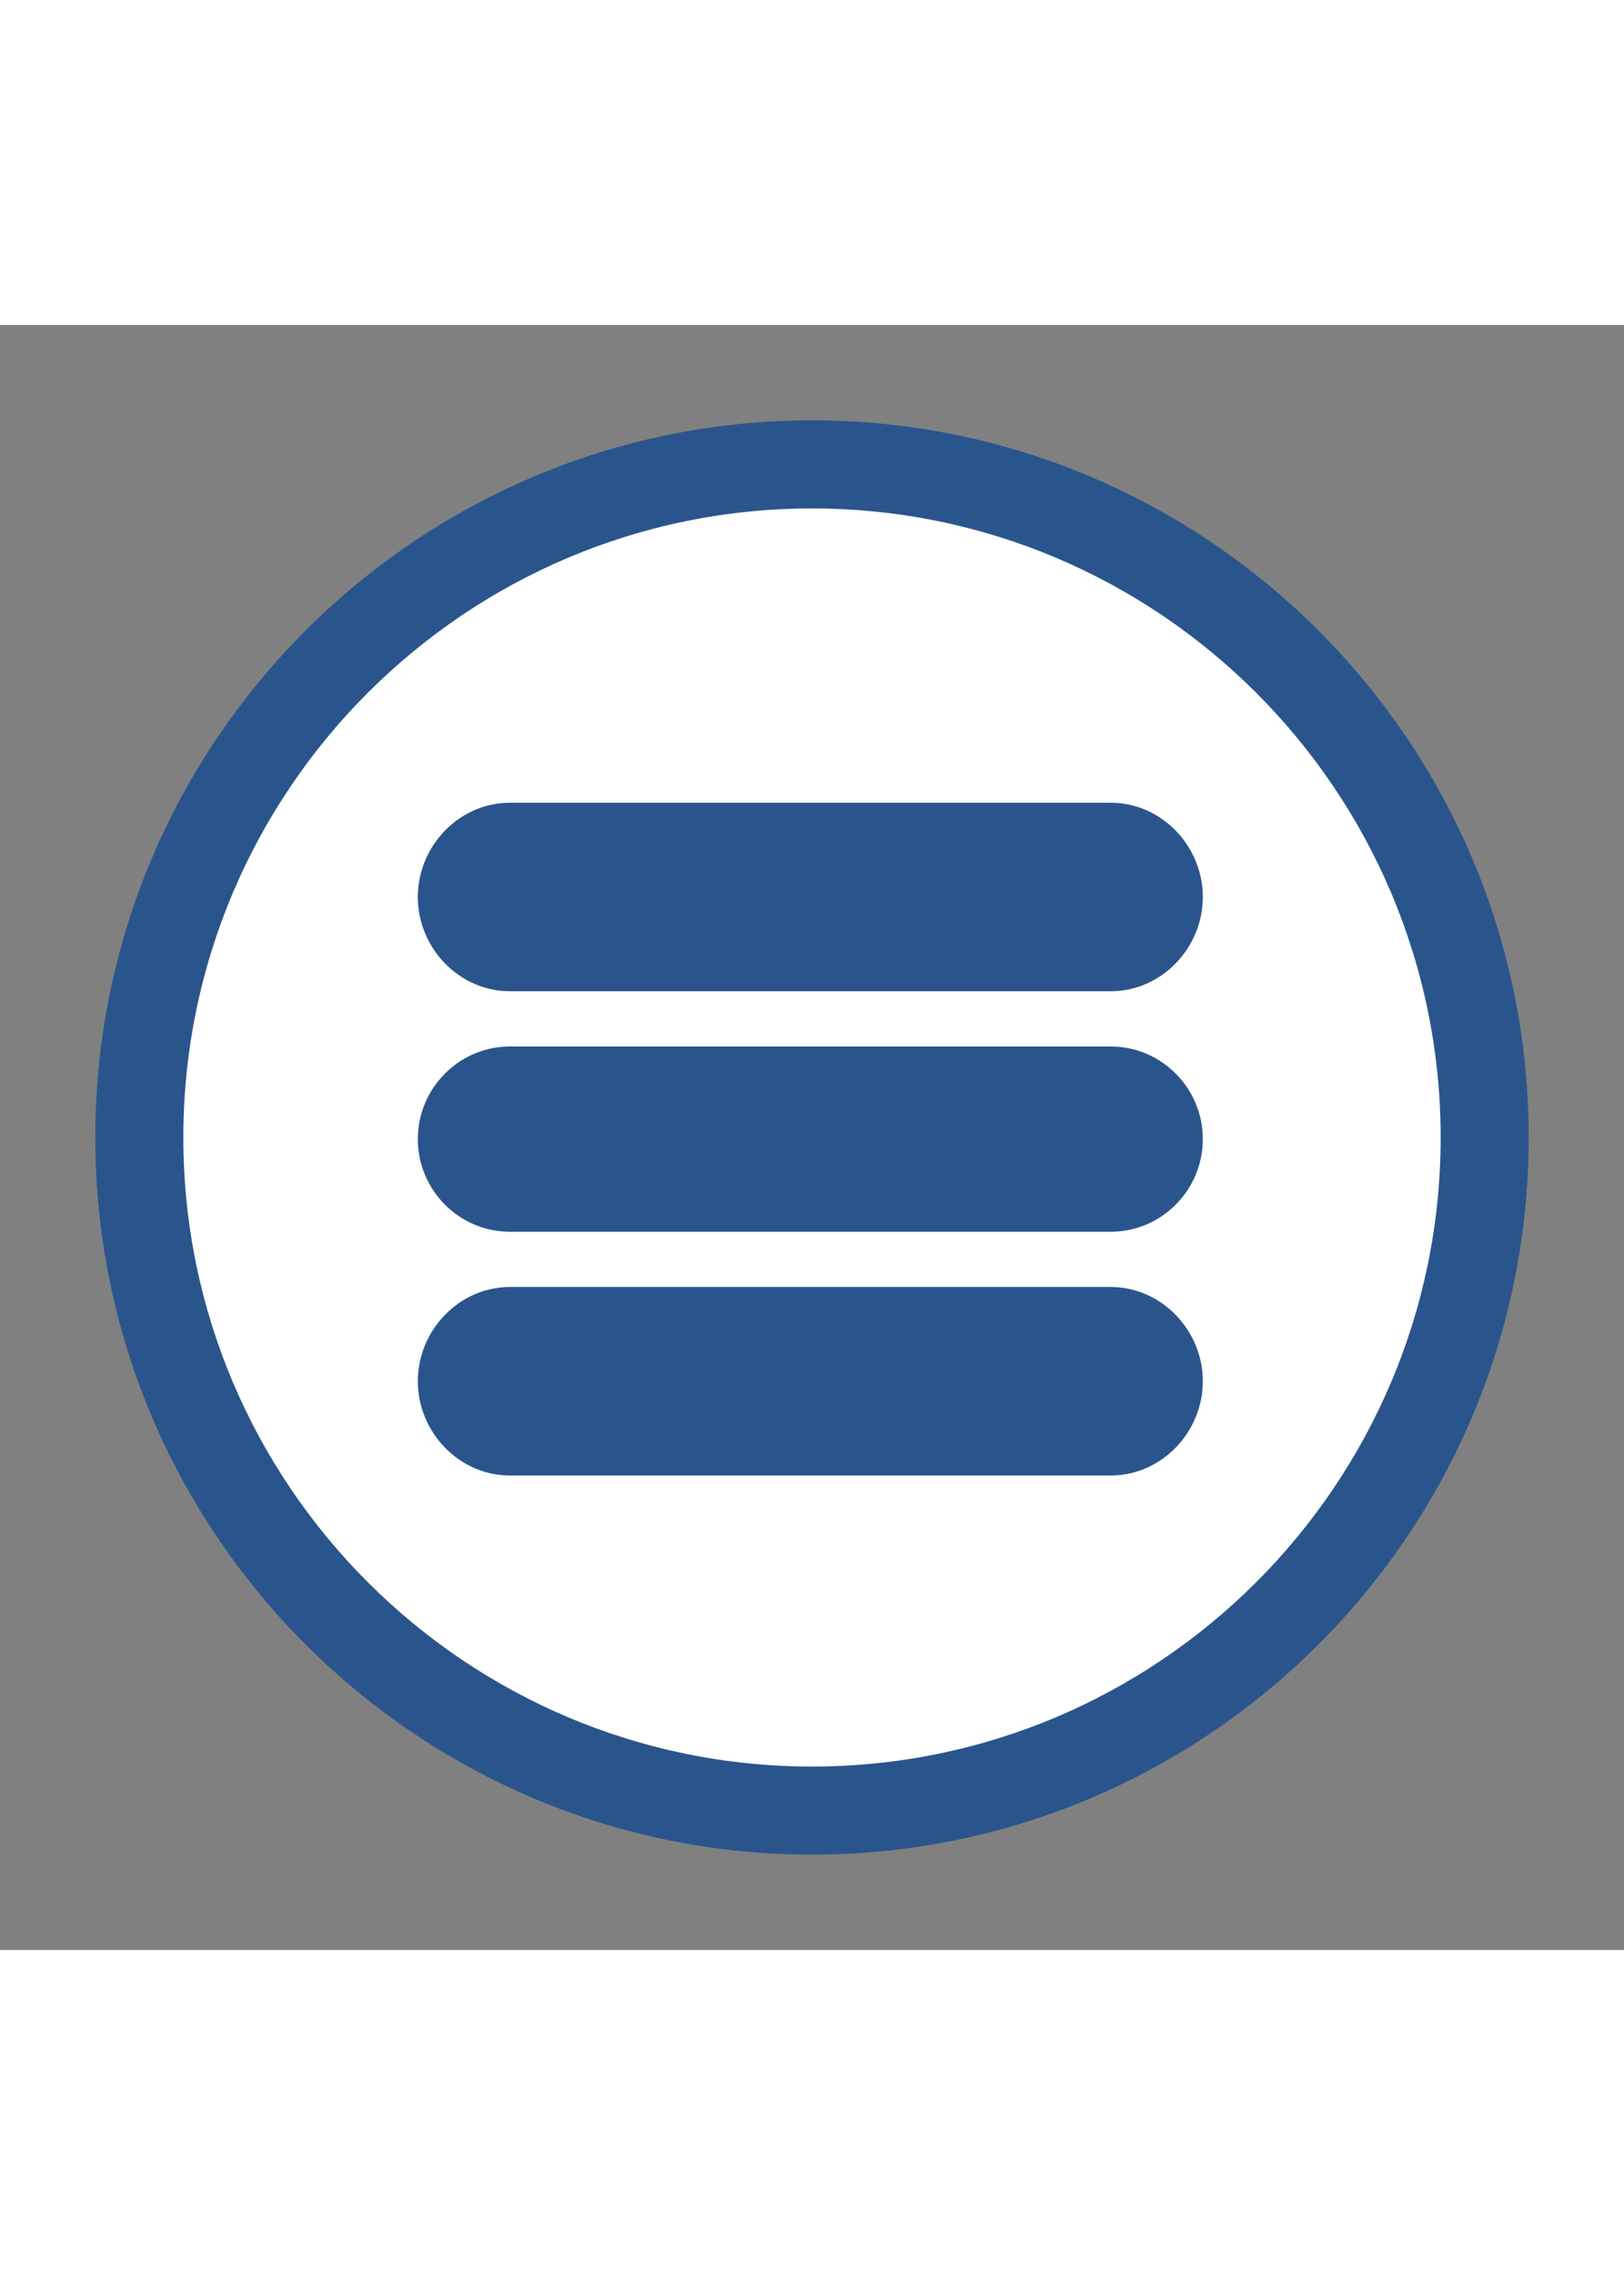 <?xml version="1.0" encoding="utf-8"?>
<!-- Generator: Adobe Illustrator 19.1.0, SVG Export Plug-In . SVG Version: 6.00 Build 0)  -->
<svg version="1.1" id="Layer_1" xmlns="http://www.w3.org/2000/svg" xmlns:xlink="http://www.w3.org/1999/xlink" x="0px" y="0px"
	 width="500px" height="700px" viewBox="0 0 500 500" style="enable-background:new 0 0 500 500;" xml:space="preserve">
<rect x="0" y="0" width="500" height="500" fill="#808080" stroke="none"/>
<style type="text/css">
	.st0{fill:#FFFFFF;}
	.st1{fill:#2A558C;}
</style>
<g>
	<circle class="st0" cx="251.361" cy="249.11" r="212.279"/>
	<g>
		<g>
			<path class="st1" d="M250.001,470.661C128.329,470.661,29.34,371.672,29.34,250c0-121.673,98.989-220.661,220.661-220.661
				S470.66,128.327,470.66,250C470.66,371.672,371.673,470.661,250.001,470.661z M250.001,56.447
				C143.276,56.447,56.448,143.274,56.448,250s86.828,193.553,193.553,193.553S443.552,356.726,443.552,250
				S356.726,56.447,250.001,56.447z"/>
		</g>
		<g>
			<g>
				<path class="st1" d="M341.971,205H156.992c-15.659,0-28.354-13.34-28.354-29s12.695-29,28.354-29h184.979
					c15.659,0,28.354,13.34,28.354,29S357.63,205,341.971,205z"/>
			</g>
			<g>
				<path class="st1" d="M341.971,279H156.992c-15.659,0-28.354-12.84-28.354-28.5s12.695-28.5,28.354-28.5h184.979
					c15.659,0,28.354,12.84,28.354,28.5S357.63,279,341.971,279z"/>
			</g>
			<g>
				<path class="st1" d="M341.971,354H156.992c-15.659,0-28.354-13.34-28.354-29s12.695-29,28.354-29h184.979
					c15.659,0,28.354,13.34,28.354,29S357.63,354,341.971,354z"/>
			</g>
		</g>
	</g>
</g>
</svg>

